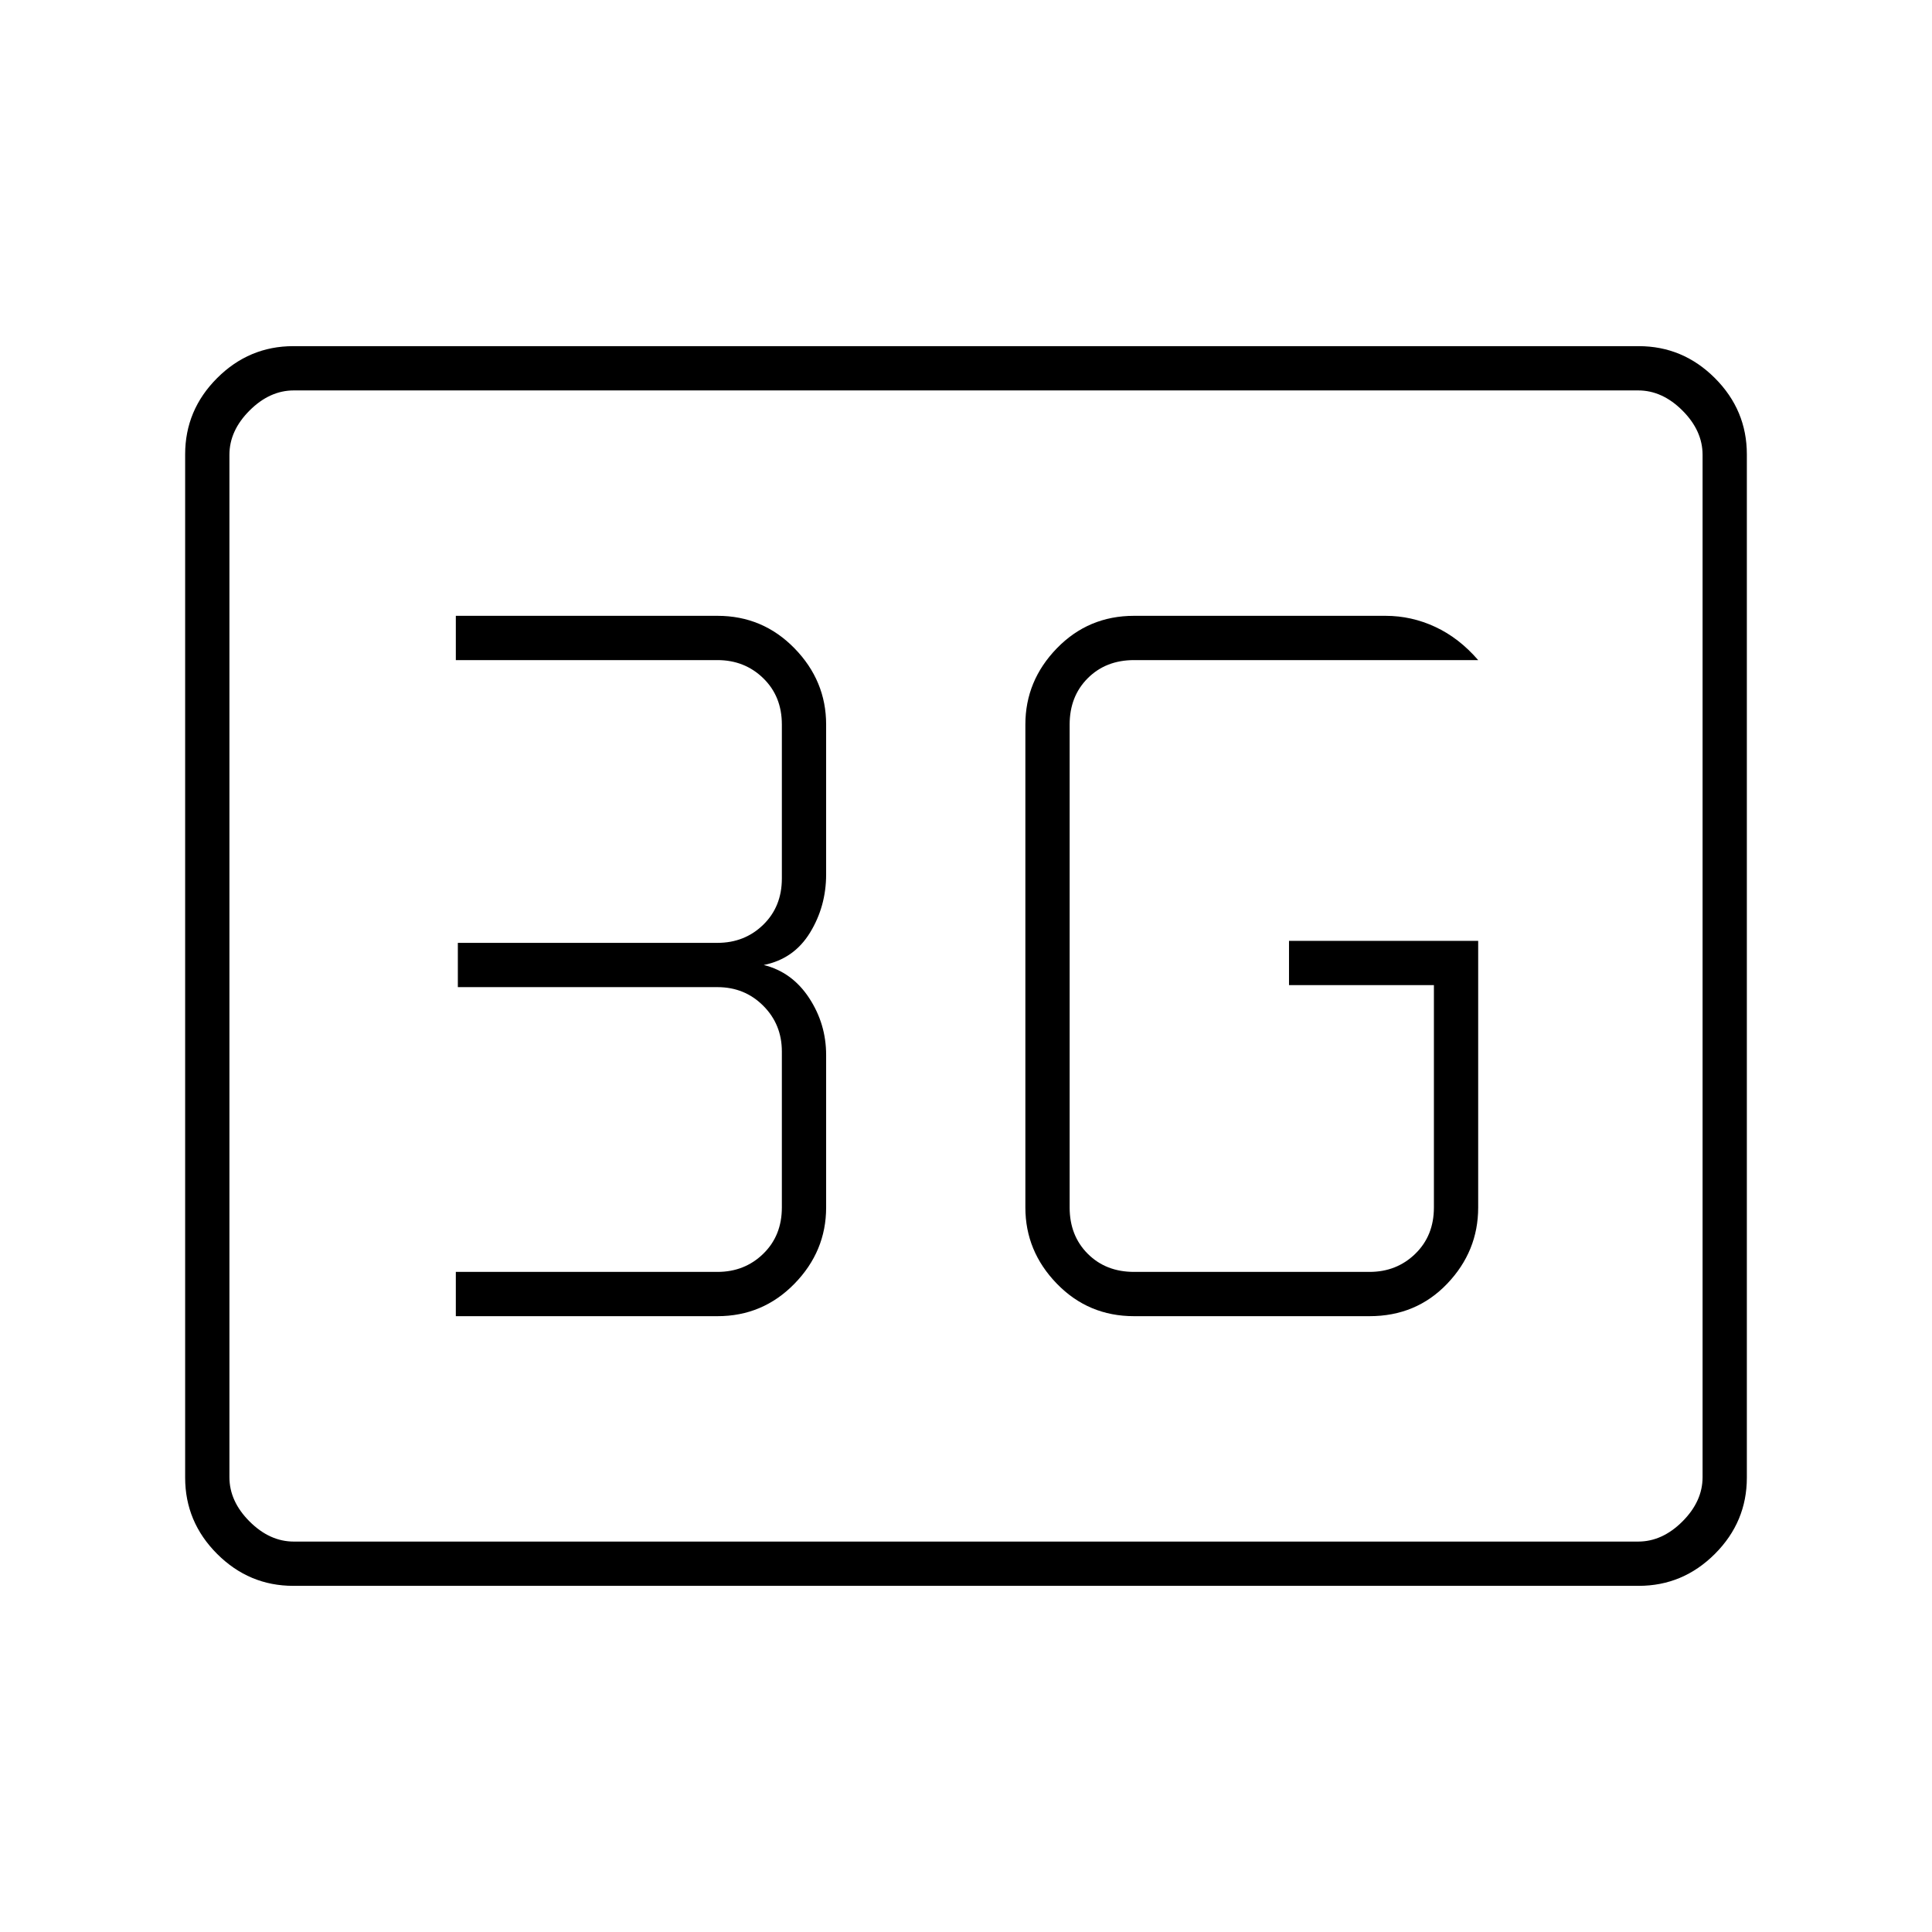 <svg xmlns="http://www.w3.org/2000/svg" height="48" viewBox="0 96 960 960" width="48"><path d="M145.752 884q-21.996 0-37.874-15.878Q92 852.244 92 830.236V321.764q0-22.008 15.878-37.886Q123.756 268 145.752 268h668.496q21.996 0 37.874 15.878Q868 299.756 868 321.764v508.472q0 22.008-15.878 37.886Q836.244 884 814.248 884H145.752Zm.248-22h668q12 0 22-10t10-22V322q0-12-10-22t-22-10H146q-12 0-22 10t-10 22v508q0 12 10 22t22 10Zm-32 0V290v572Zm620.5-298.5h-94v22h72V696q0 14-9.25 23t-22.75 9h-117q-14 0-23-9t-9-23V456q0-14 9-23t23-9h171q-9.5-11-21.325-16.5T688.5 402h-125q-22.688 0-38.344 16.125Q509.5 434.25 509.5 456v240q0 21.75 15.656 37.875T563.5 750h117q23.188 0 38.594-16.125Q734.5 717.75 734.5 696V563.5ZM226.5 750h130q22.525 0 38.263-16.125Q410.5 717.75 410.5 696v-75.794q0-15.456-8.458-28.331Q393.583 579 379.5 575.5q15-3 23-16.083 8-13.084 8-28.917V456q0-21.75-15.737-37.875Q379.025 402 356.5 402h-130v22h130q13.5 0 22.75 9t9.25 23v76.5q0 14-9.25 23t-22.75 9h-129v22h129q13.5 0 22.75 9.25t9.25 22.75V696q0 14-9.25 23t-22.75 9h-130v22Z"/></svg>